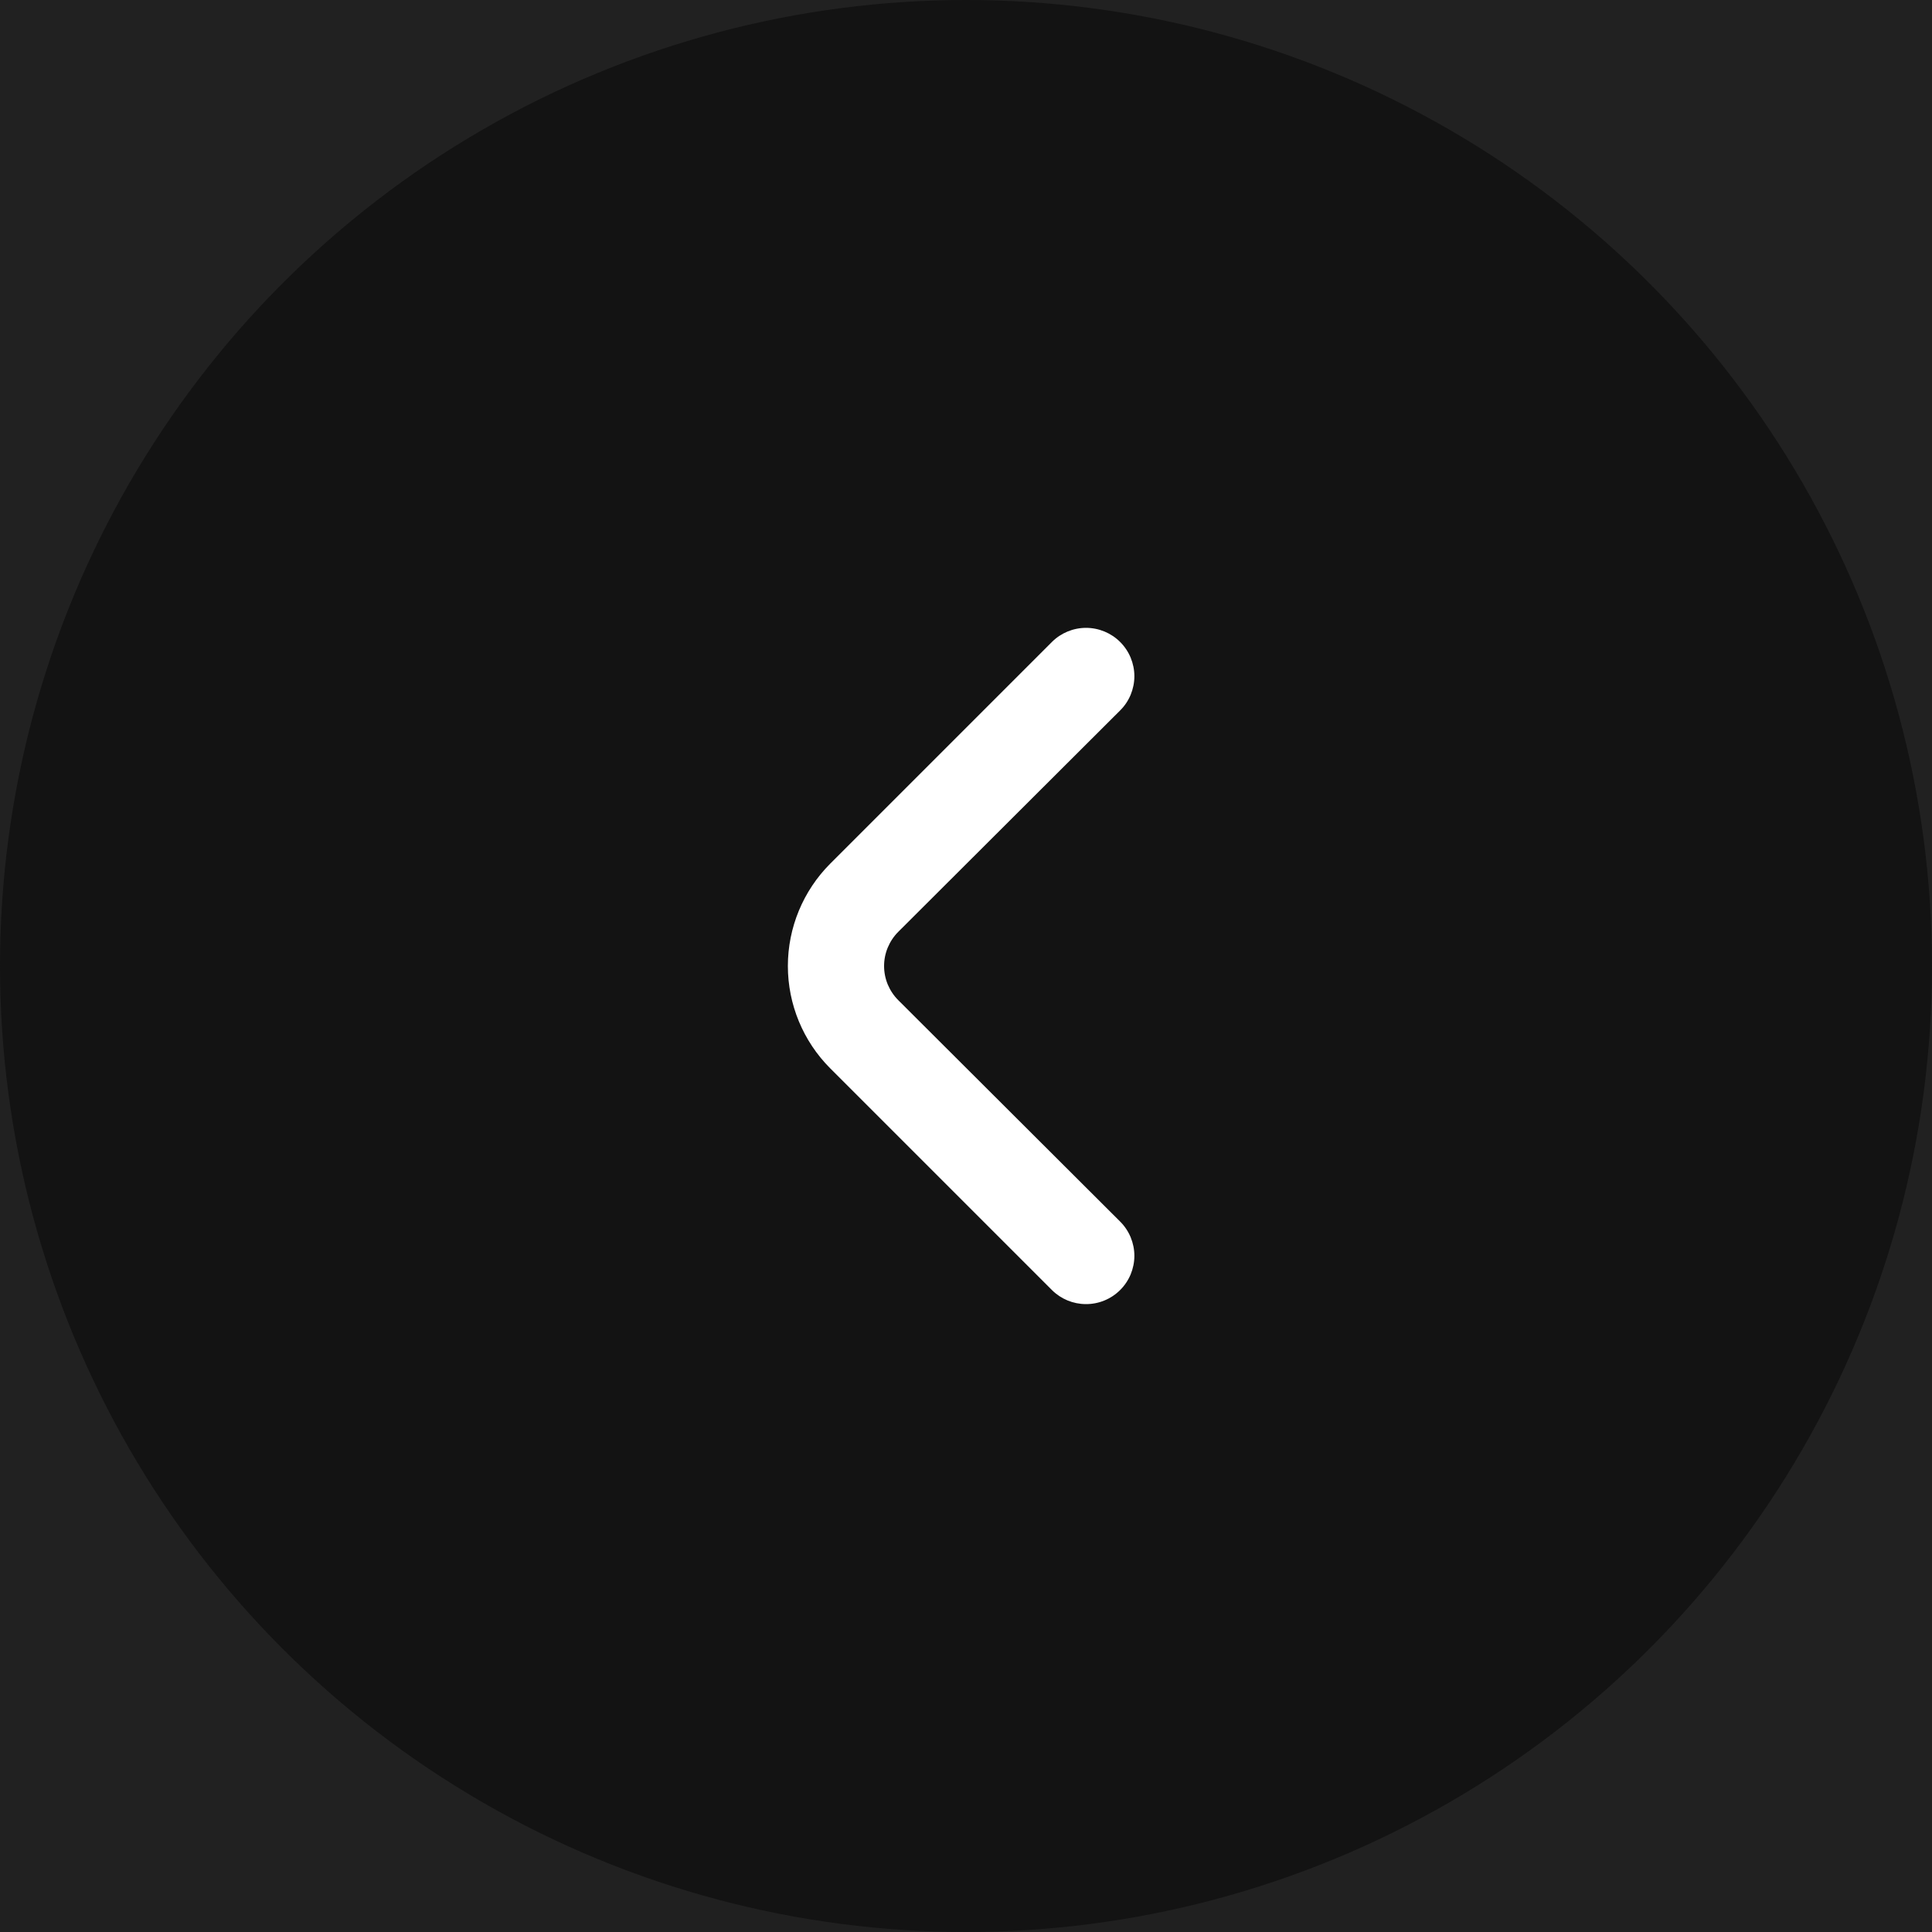 <svg width="40" height="40" viewBox="0 0 40 40" fill="none" xmlns="http://www.w3.org/2000/svg">
<rect width="40" height="40" fill="#E5E5E5"/>
<rect x="-381" y="-20" width="1728" height="1117" fill="white"/>
<rect x="-93.1" y="-25.386" width="1457.1" height="1115.89" fill="url(#paint0_linear_0_1)"/>
<circle cx="20" cy="20" r="20" fill="#131313"/>
<path d="M18.6 20.71C18.506 20.617 18.432 20.506 18.381 20.385C18.33 20.263 18.304 20.132 18.304 20C18.304 19.868 18.33 19.737 18.381 19.616C18.432 19.494 18.506 19.383 18.6 19.29L23.19 14.71C23.284 14.617 23.358 14.507 23.409 14.385C23.459 14.263 23.486 14.132 23.486 14C23.486 13.868 23.459 13.737 23.409 13.616C23.358 13.494 23.284 13.383 23.19 13.29C23.003 13.104 22.749 12.999 22.485 12.999C22.221 12.999 21.967 13.104 21.78 13.29L17.19 17.88C16.628 18.443 16.312 19.205 16.312 20C16.312 20.795 16.628 21.558 17.19 22.12L21.78 26.71C21.966 26.895 22.218 26.999 22.48 27C22.611 27.001 22.742 26.976 22.864 26.926C22.986 26.876 23.096 26.803 23.19 26.71C23.284 26.617 23.358 26.506 23.409 26.385C23.459 26.263 23.486 26.132 23.486 26C23.486 25.868 23.459 25.737 23.409 25.616C23.358 25.494 23.284 25.383 23.19 25.29L18.6 20.71Z" fill="white"/>
<defs>
<linearGradient id="paint0_linear_0_1" x1="635.45" y1="-25.386" x2="635.45" y2="1090.5" gradientUnits="userSpaceOnUse">
<stop stop-color="#222222"/>
<stop offset="0.116" stop-color="#1F1F1F"/>
<stop offset="0.257" stop-color="#171717"/>
<stop offset="0.329" stop-color="#161616"/>
<stop offset="0.36" stop-color="#151515"/>
<stop offset="0.449" stop-color="#131313"/>
<stop offset="0.552" stop-color="#121212"/>
<stop offset="0.753" stop-color="#121212"/>
<stop offset="0.855" stop-color="#121212"/>
<stop offset="1" stop-color="#121212" stop-opacity="0"/>
</linearGradient>
</defs>
</svg>
